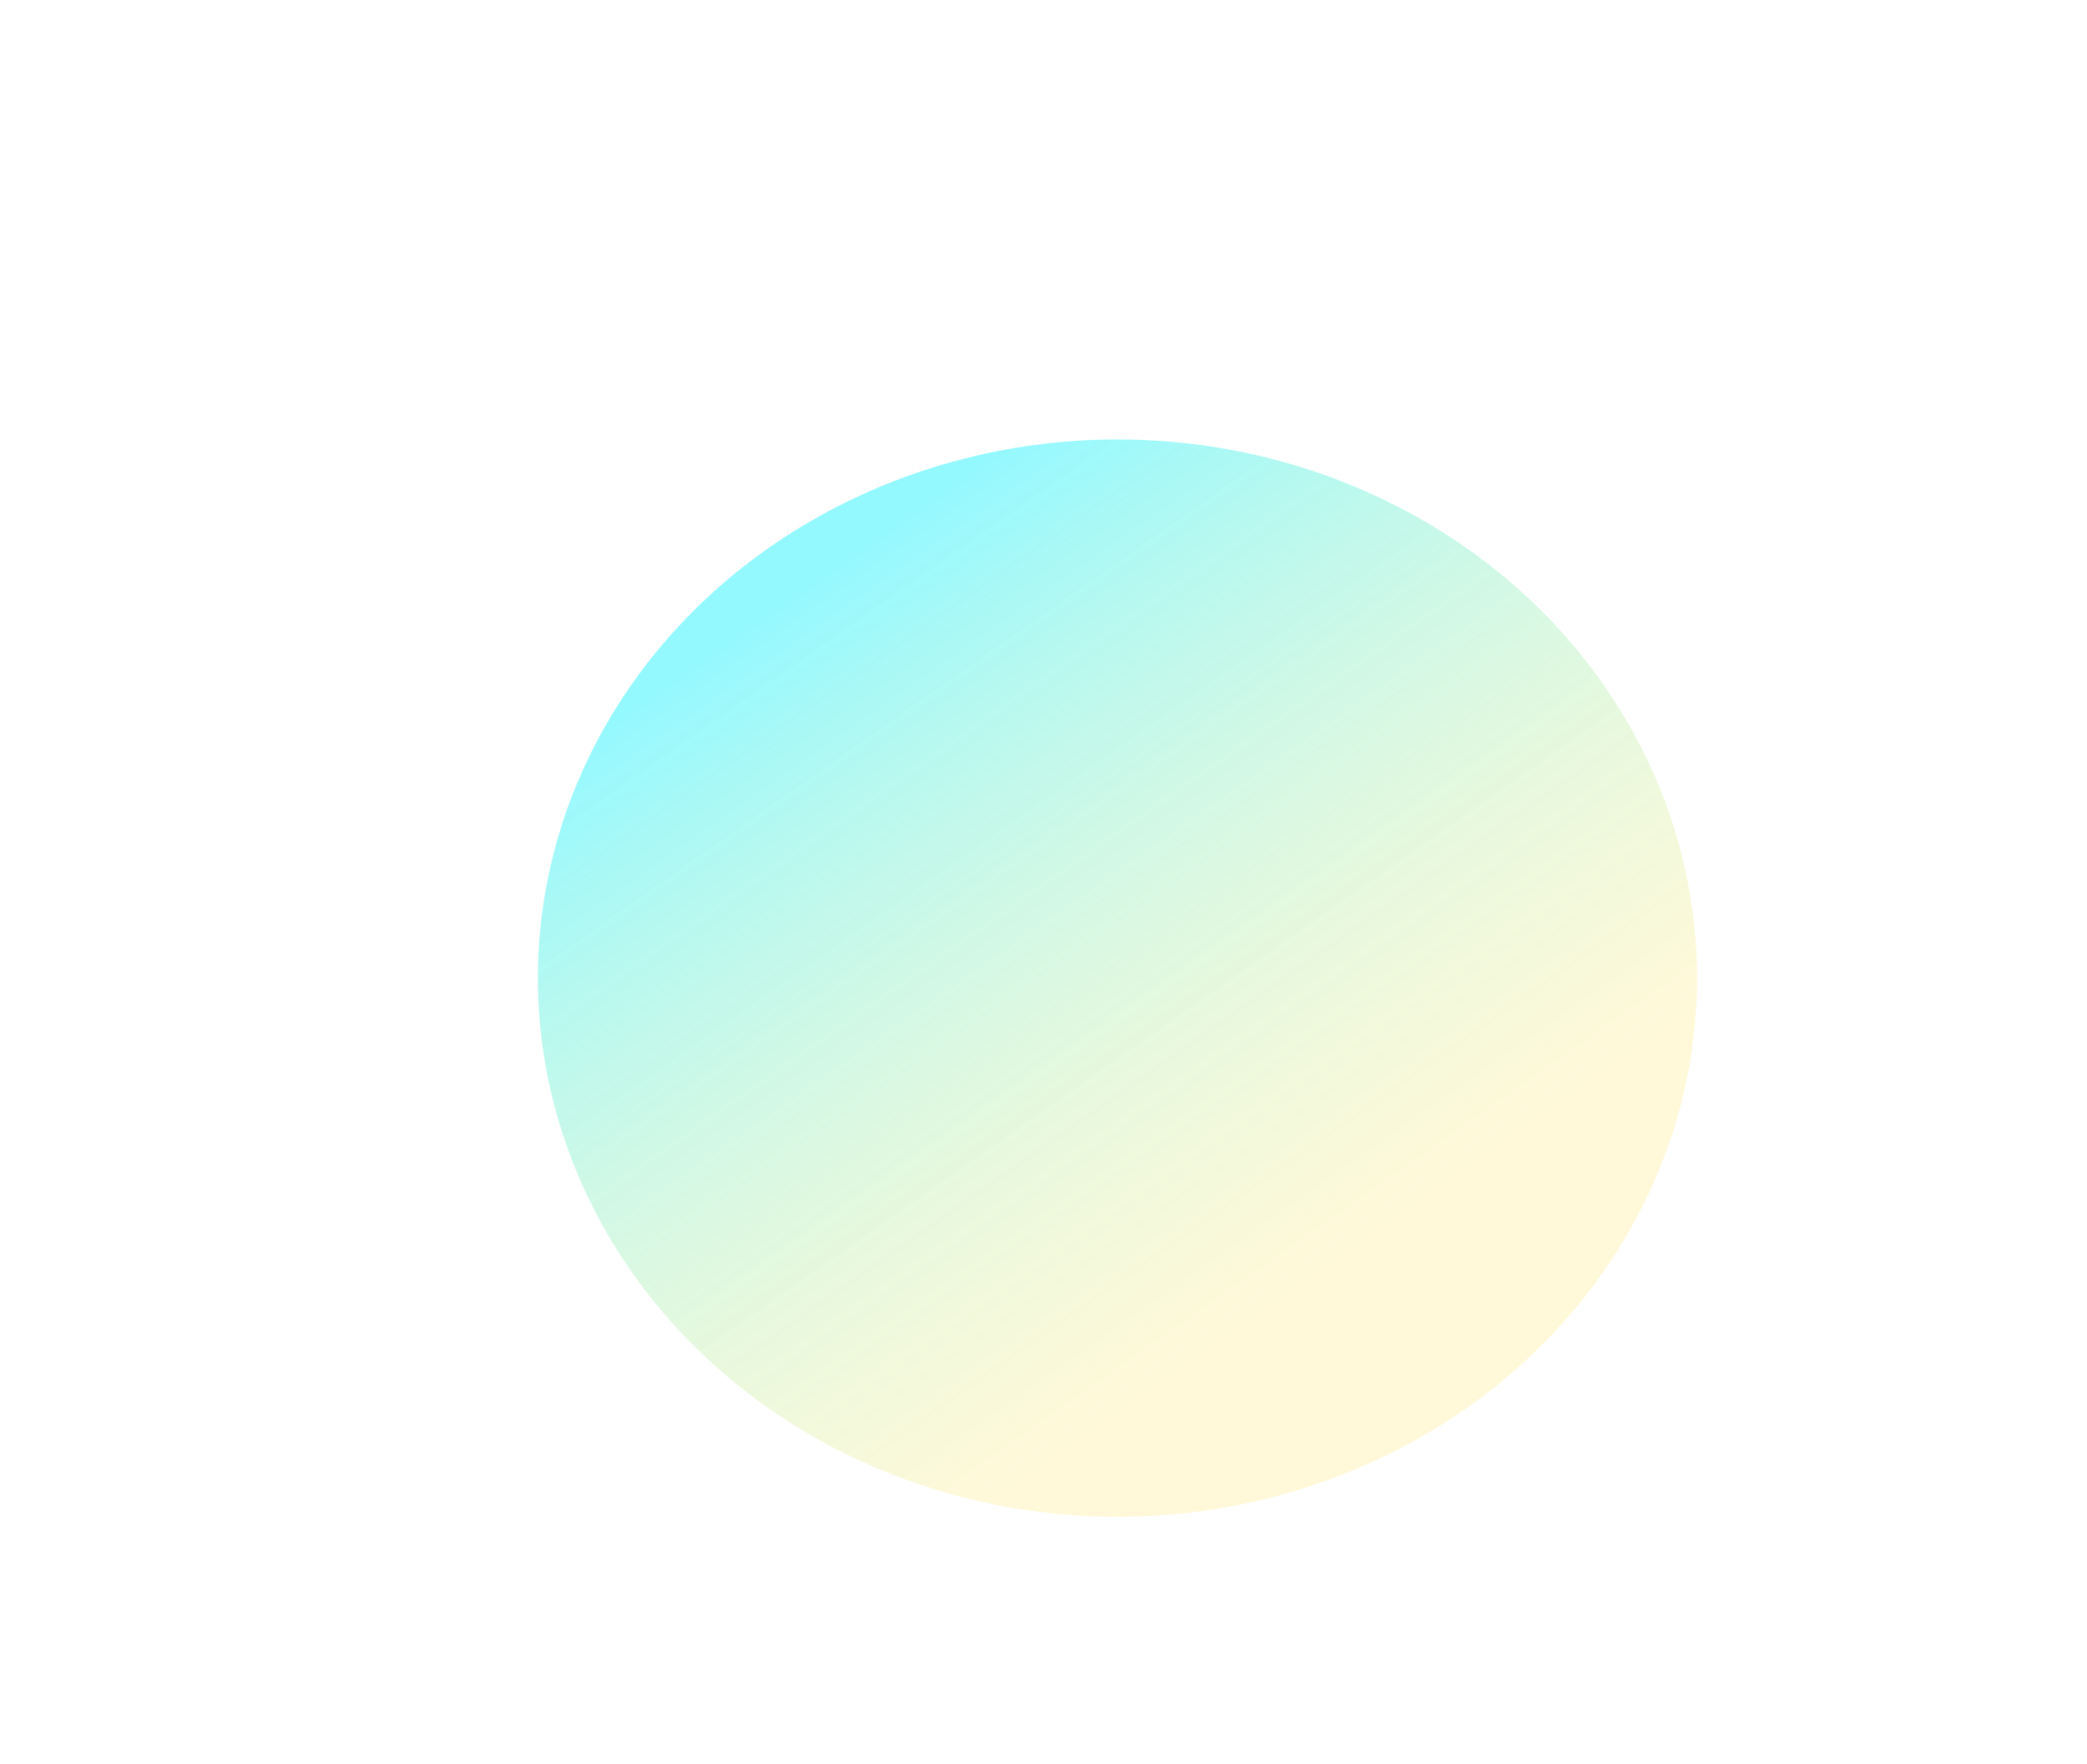 <svg width="1420" height="1200" viewBox="0 0 1420 1200" fill="none" xmlns="http://www.w3.org/2000/svg">
<g filter="url(#filter0_f_11_319)">
<ellipse cx="760.335" cy="665.5" rx="394.335" ry="366.5" fill="url(#paint0_linear_11_319)"/>
</g>
<defs>
<filter id="filter0_f_11_319" x="0.178" y="-66.822" width="1520.31" height="1464.64" filterUnits="userSpaceOnUse" color-interpolation-filters="sRGB">
<feFlood flood-opacity="0" result="BackgroundImageFix"/>
<feBlend mode="normal" in="SourceGraphic" in2="BackgroundImageFix" result="shape"/>
<feGaussianBlur stdDeviation="182.911" result="effect1_foregroundBlur_11_319"/>
</filter>
<linearGradient id="paint0_linear_11_319" x1="418.258" y1="486.504" x2="755.588" y2="967.602" gradientUnits="userSpaceOnUse">
<stop stop-color="#00F0FF" stop-opacity="0.42"/>
<stop offset="1" stop-color="#FFE454" stop-opacity="0.22"/>
</linearGradient>
</defs>
</svg>
